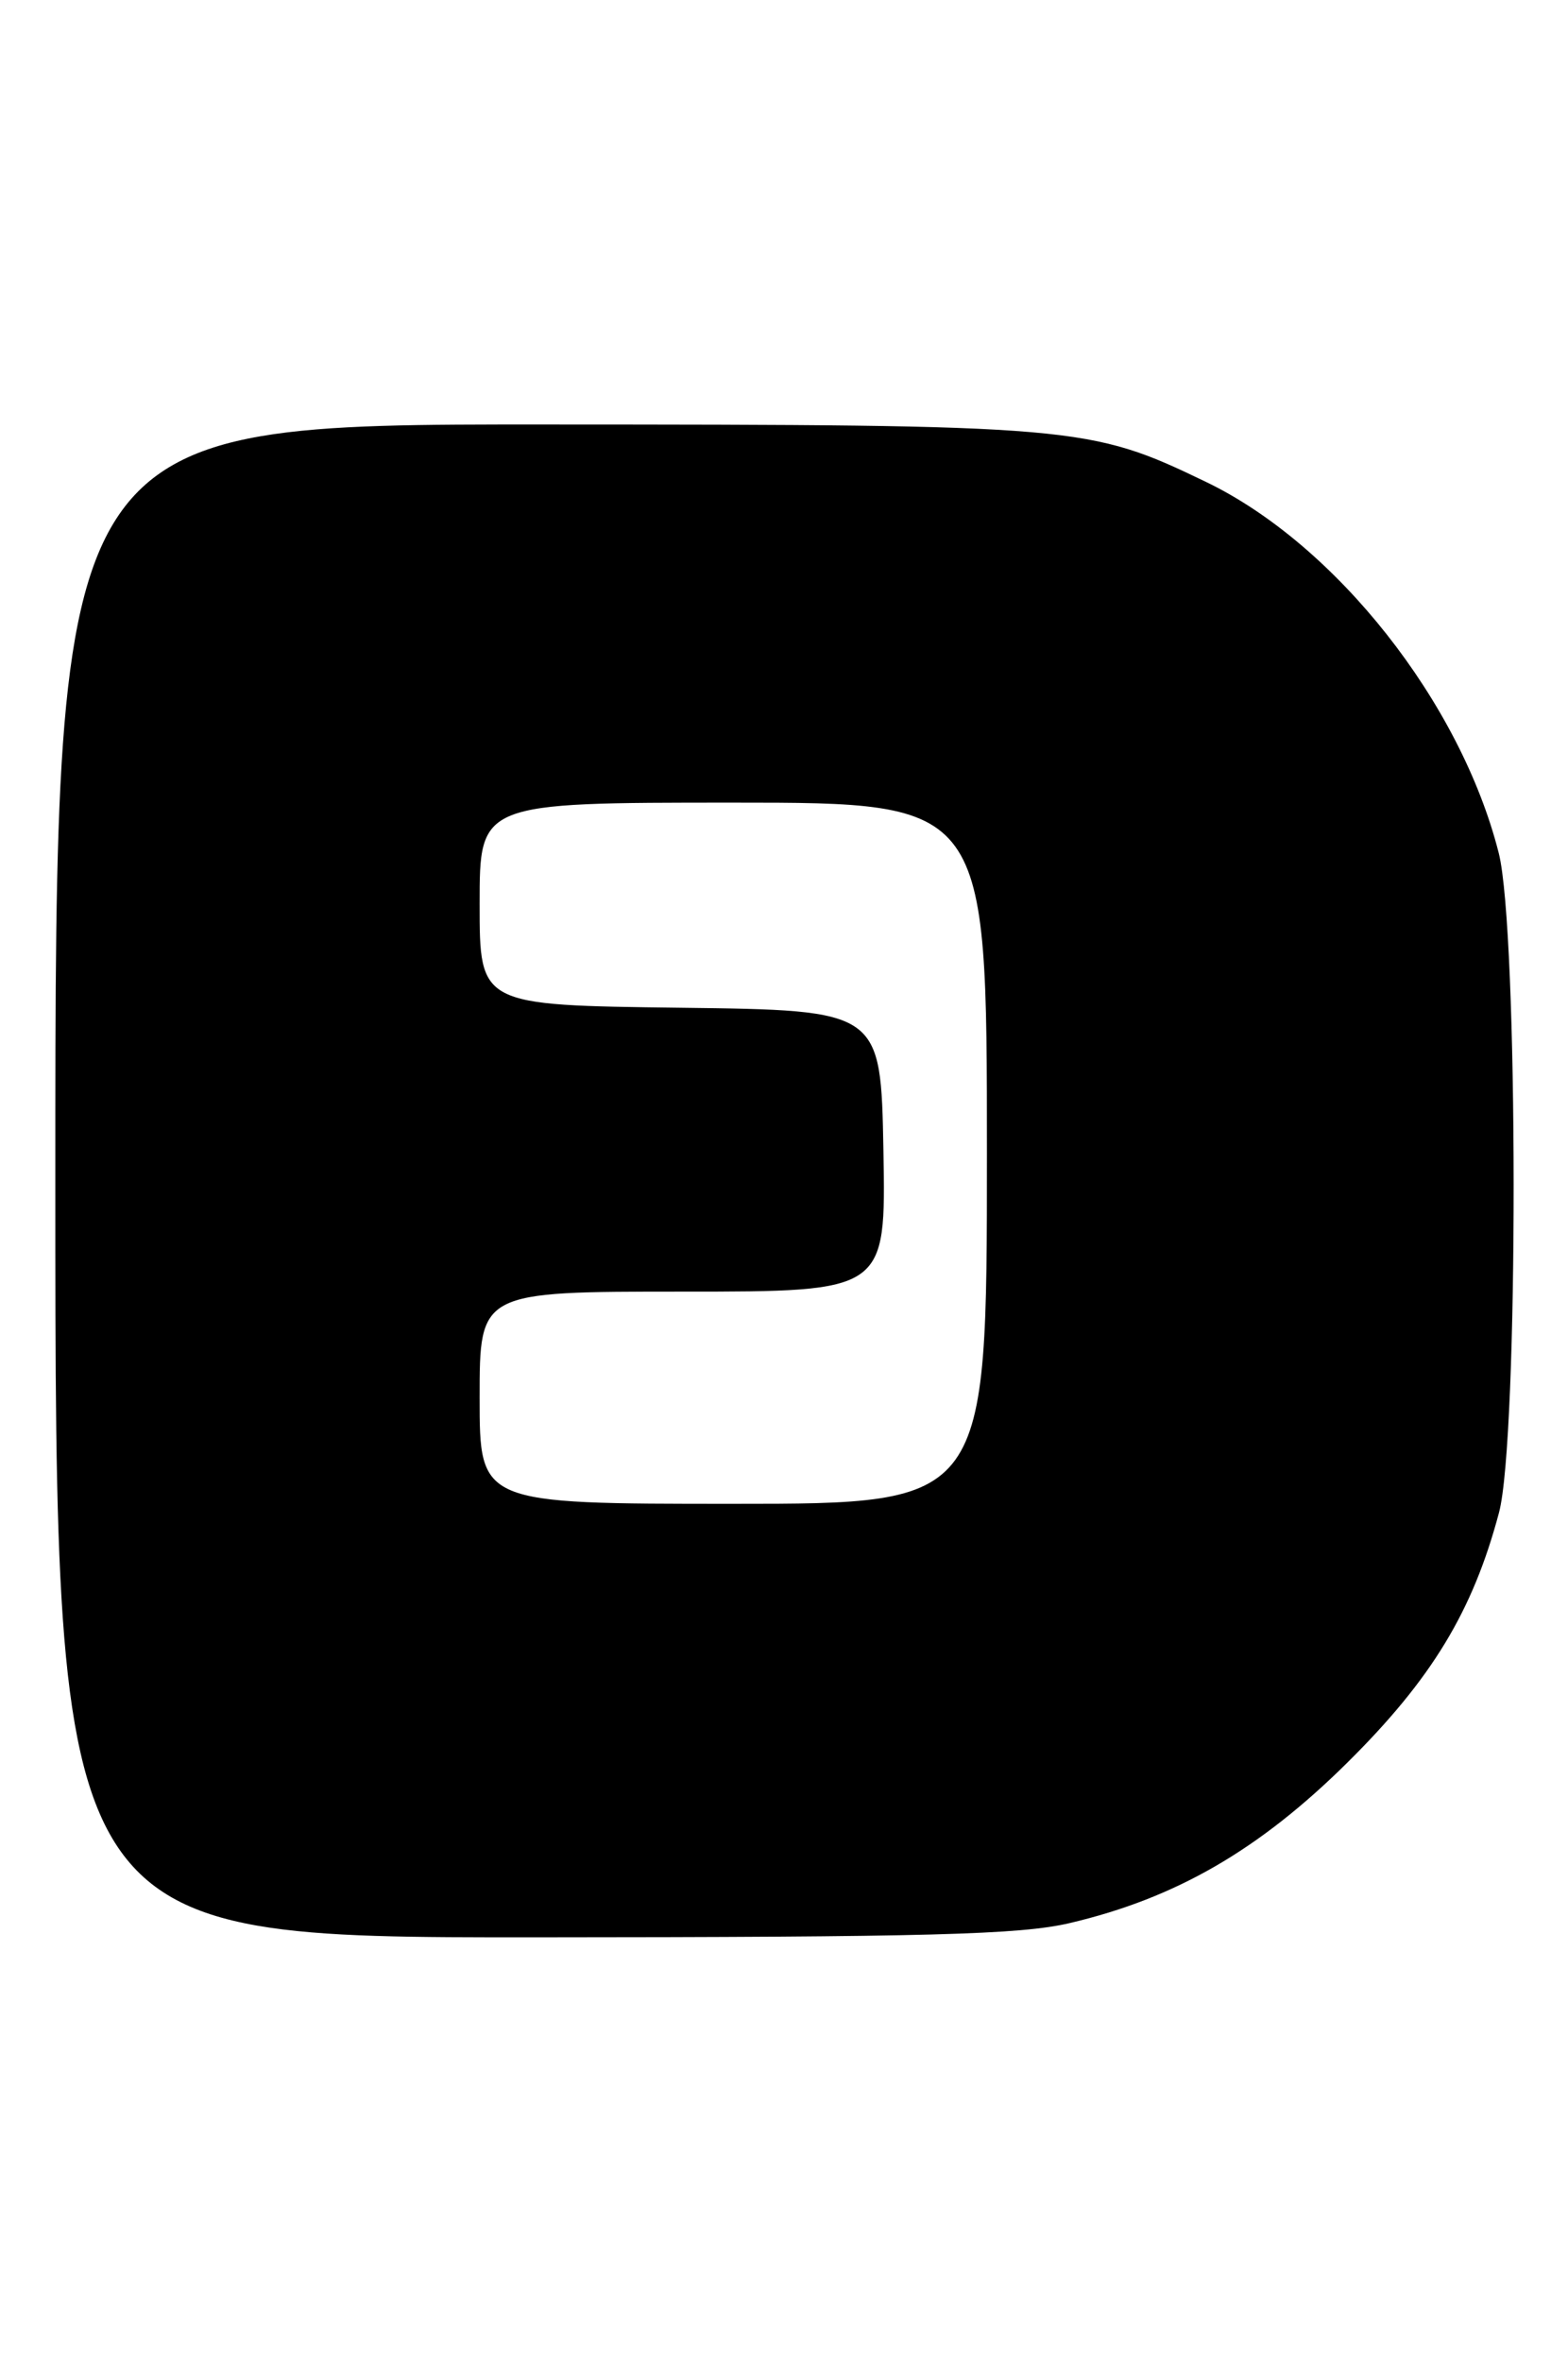 <?xml version="1.0" encoding="UTF-8" standalone="no"?>
<!DOCTYPE svg PUBLIC "-//W3C//DTD SVG 1.1//EN" "http://www.w3.org/Graphics/SVG/1.1/DTD/svg11.dtd" >
<svg xmlns="http://www.w3.org/2000/svg" xmlns:xlink="http://www.w3.org/1999/xlink" version="1.1" viewBox="0 0 170 256">
 <g >
 <path fill="currentColor"
d=" M 116.00 208.44 C 127.49 205.74 136.53 200.51 146.10 191.03 C 155.23 181.98 159.68 174.64 162.52 163.95 C 164.65 155.95 164.63 100.90 162.49 92.46 C 158.36 76.15 144.85 59.02 130.74 52.23 C 118.10 46.14 116.85 46.03 58.75 46.01 C 6.00 46.00 6.00 46.00 6.00 128.00 C 6.00 210.00 6.00 210.00 57.75 209.99 C 100.62 209.97 110.62 209.71 116.00 208.44 Z  M 52.00 151.50 C 52.00 140.00 52.00 140.00 74.03 140.00 C 96.05 140.00 96.05 140.00 95.78 124.75 C 95.50 109.50 95.50 109.50 73.75 109.23 C 52.00 108.96 52.00 108.96 52.00 97.98 C 52.00 87.00 52.00 87.00 79.50 87.00 C 107.00 87.00 107.00 87.00 107.00 125.00 C 107.00 163.00 107.00 163.00 79.50 163.00 C 52.00 163.00 52.00 163.00 52.00 151.50 Z "/>
</g>
</svg>